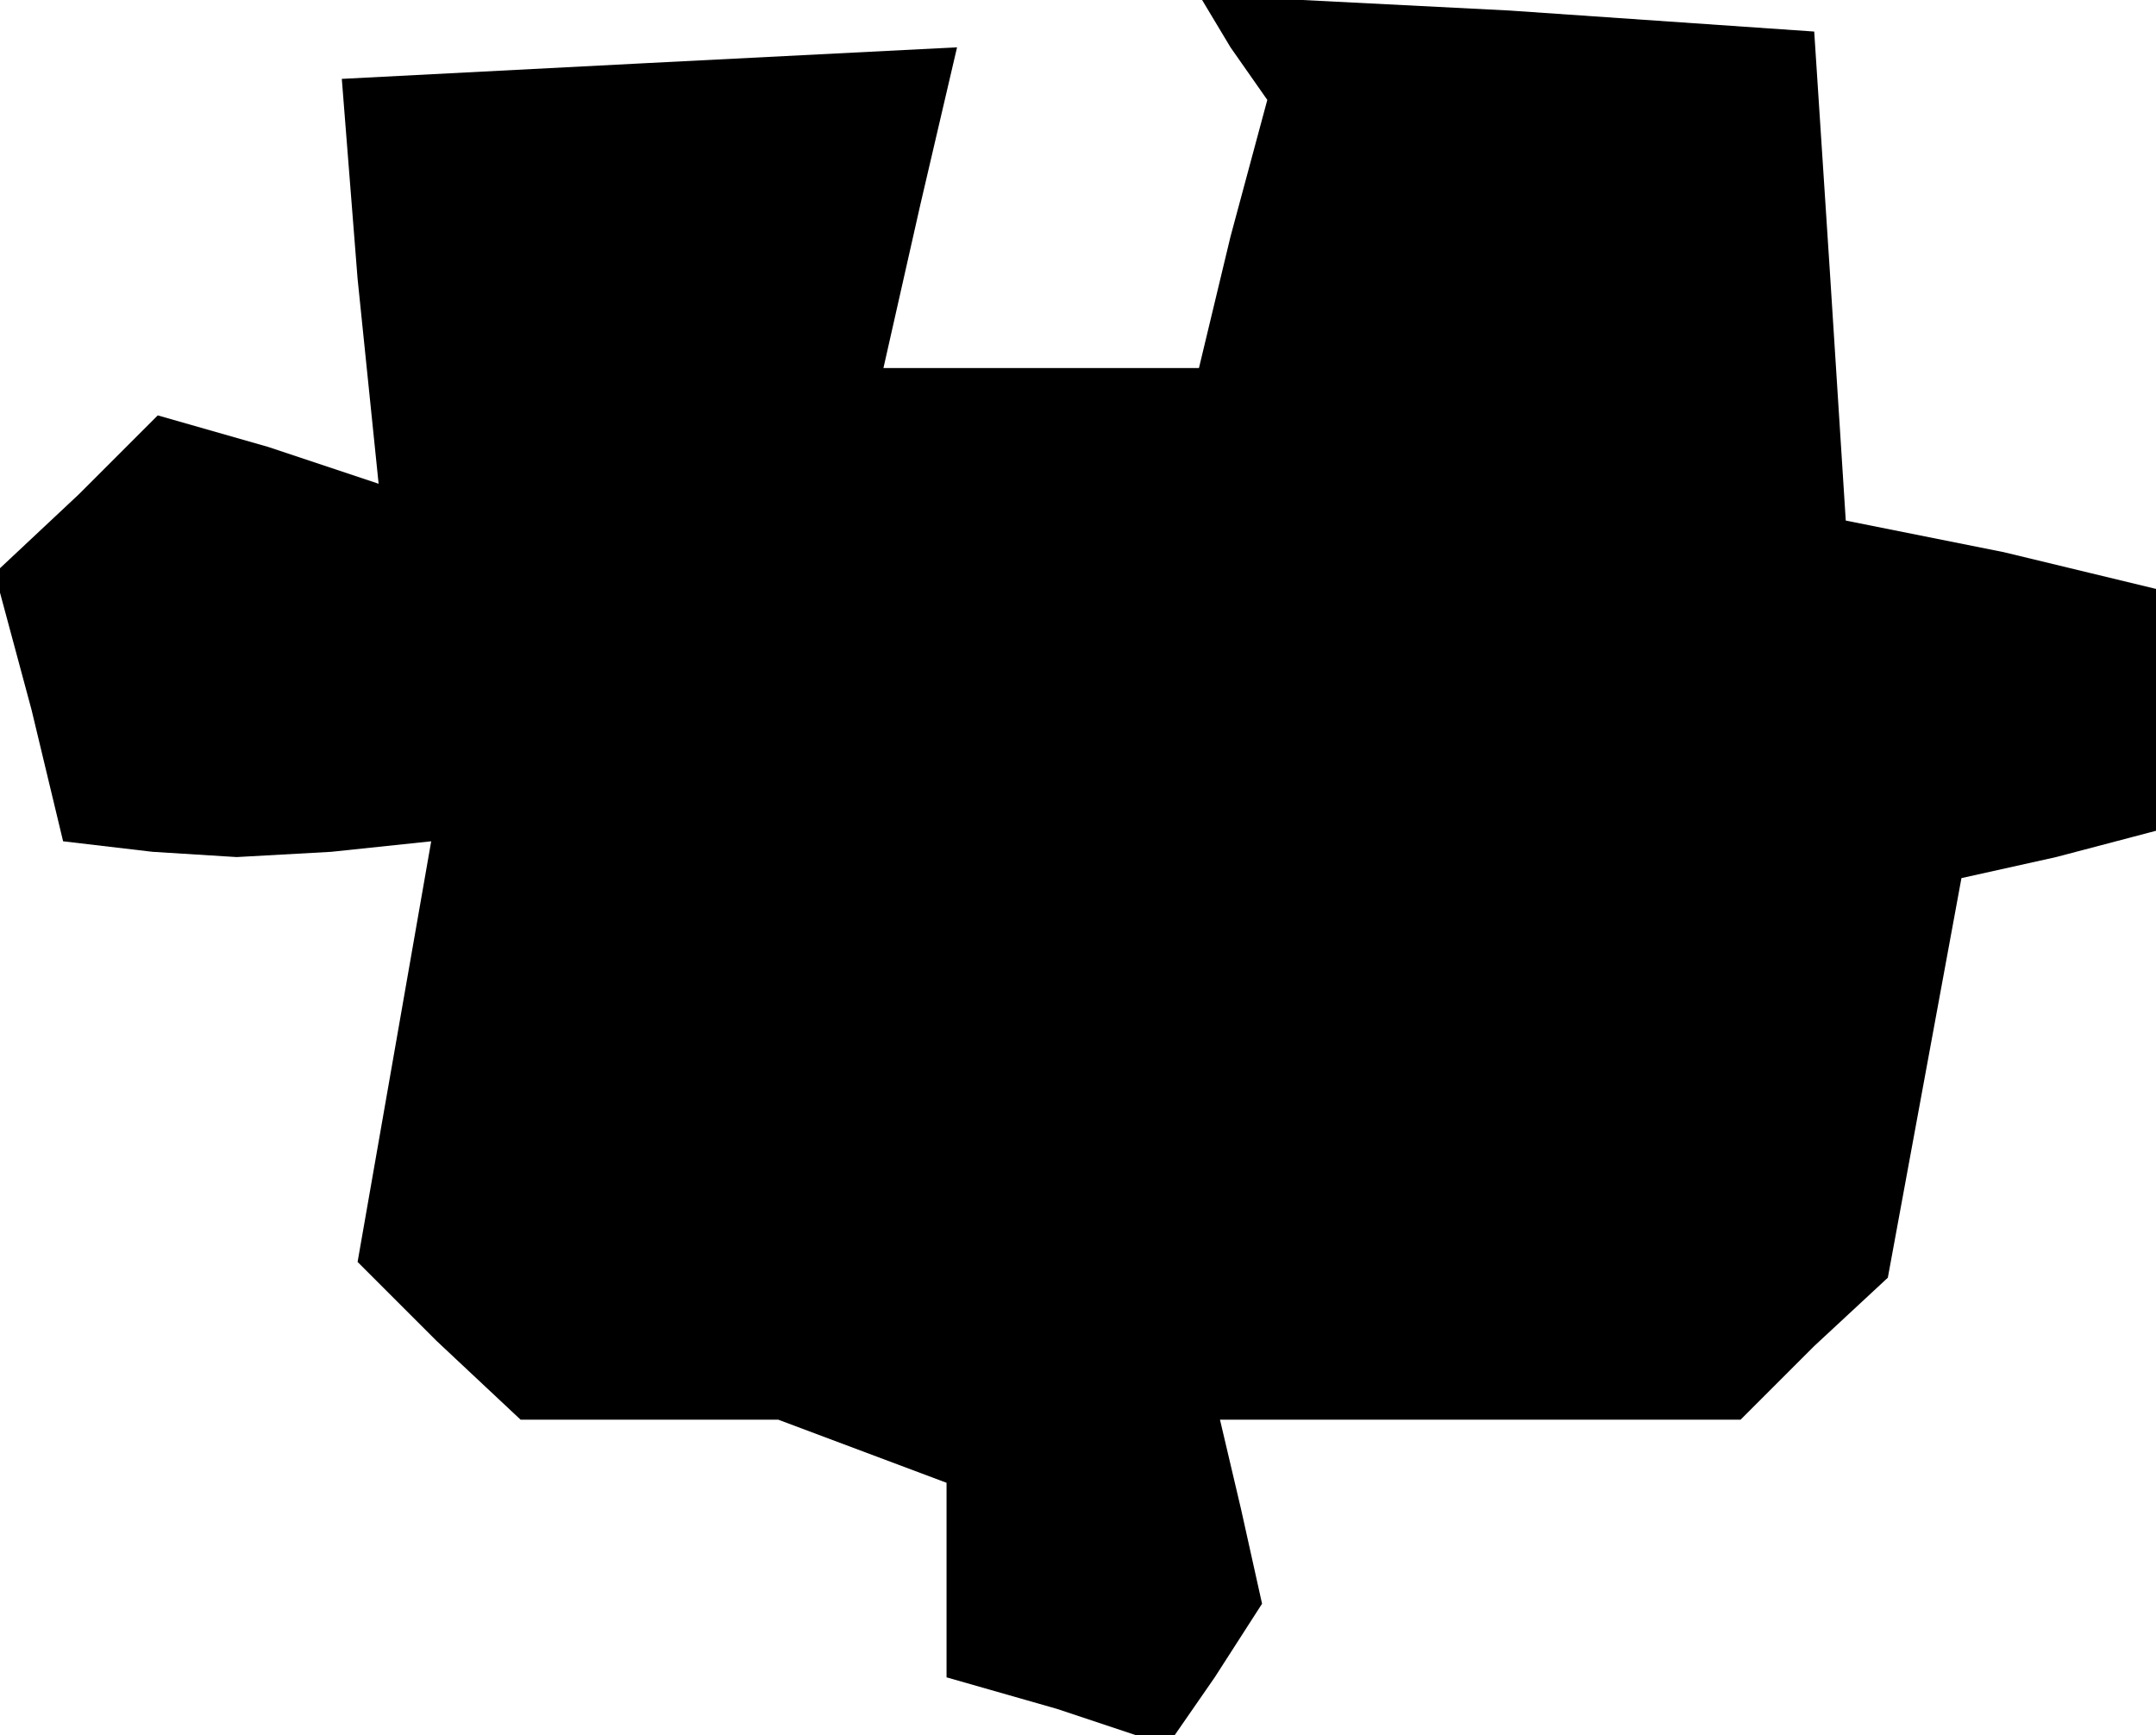 <?xml version="1.0" standalone="no"?>
<!DOCTYPE svg PUBLIC "-//W3C//DTD SVG 20010904//EN"
 "http://www.w3.org/TR/2001/REC-SVG-20010904/DTD/svg10.dtd">
<svg version="1.0" xmlns="http://www.w3.org/2000/svg"
 width="41pt" height="33pt" viewBox="0 0 41 33"
 preserveAspectRatio="xMidYMid meet">
<g transform="translate(0,33) scale(0.1,-0.1)"
fill="#000000" stroke="none">
<path d="M234 321 l7 -10 -7 -26 -6 -25 -30 0 -30 0 7 31 7 30 -59 -3 -58 -3
3 -38 4 -39 -21 7 -21 6 -15 -15 -16 -15 7 -26 6 -25 17 -2 16 -1 18 1 19 2
-7 -40 -7 -40 15 -15 16 -15 24 0 25 0 16 -6 16 -6 0 -18 0 -19 21 -6 21 -7 9
13 9 14 -4 18 -4 17 50 0 49 0 14 14 14 13 7 38 7 38 18 4 19 5 0 23 0 23 -29
7 -30 6 -3 47 -3 46 -58 4 -59 3 6 -10z"/>
</g>
</svg>
